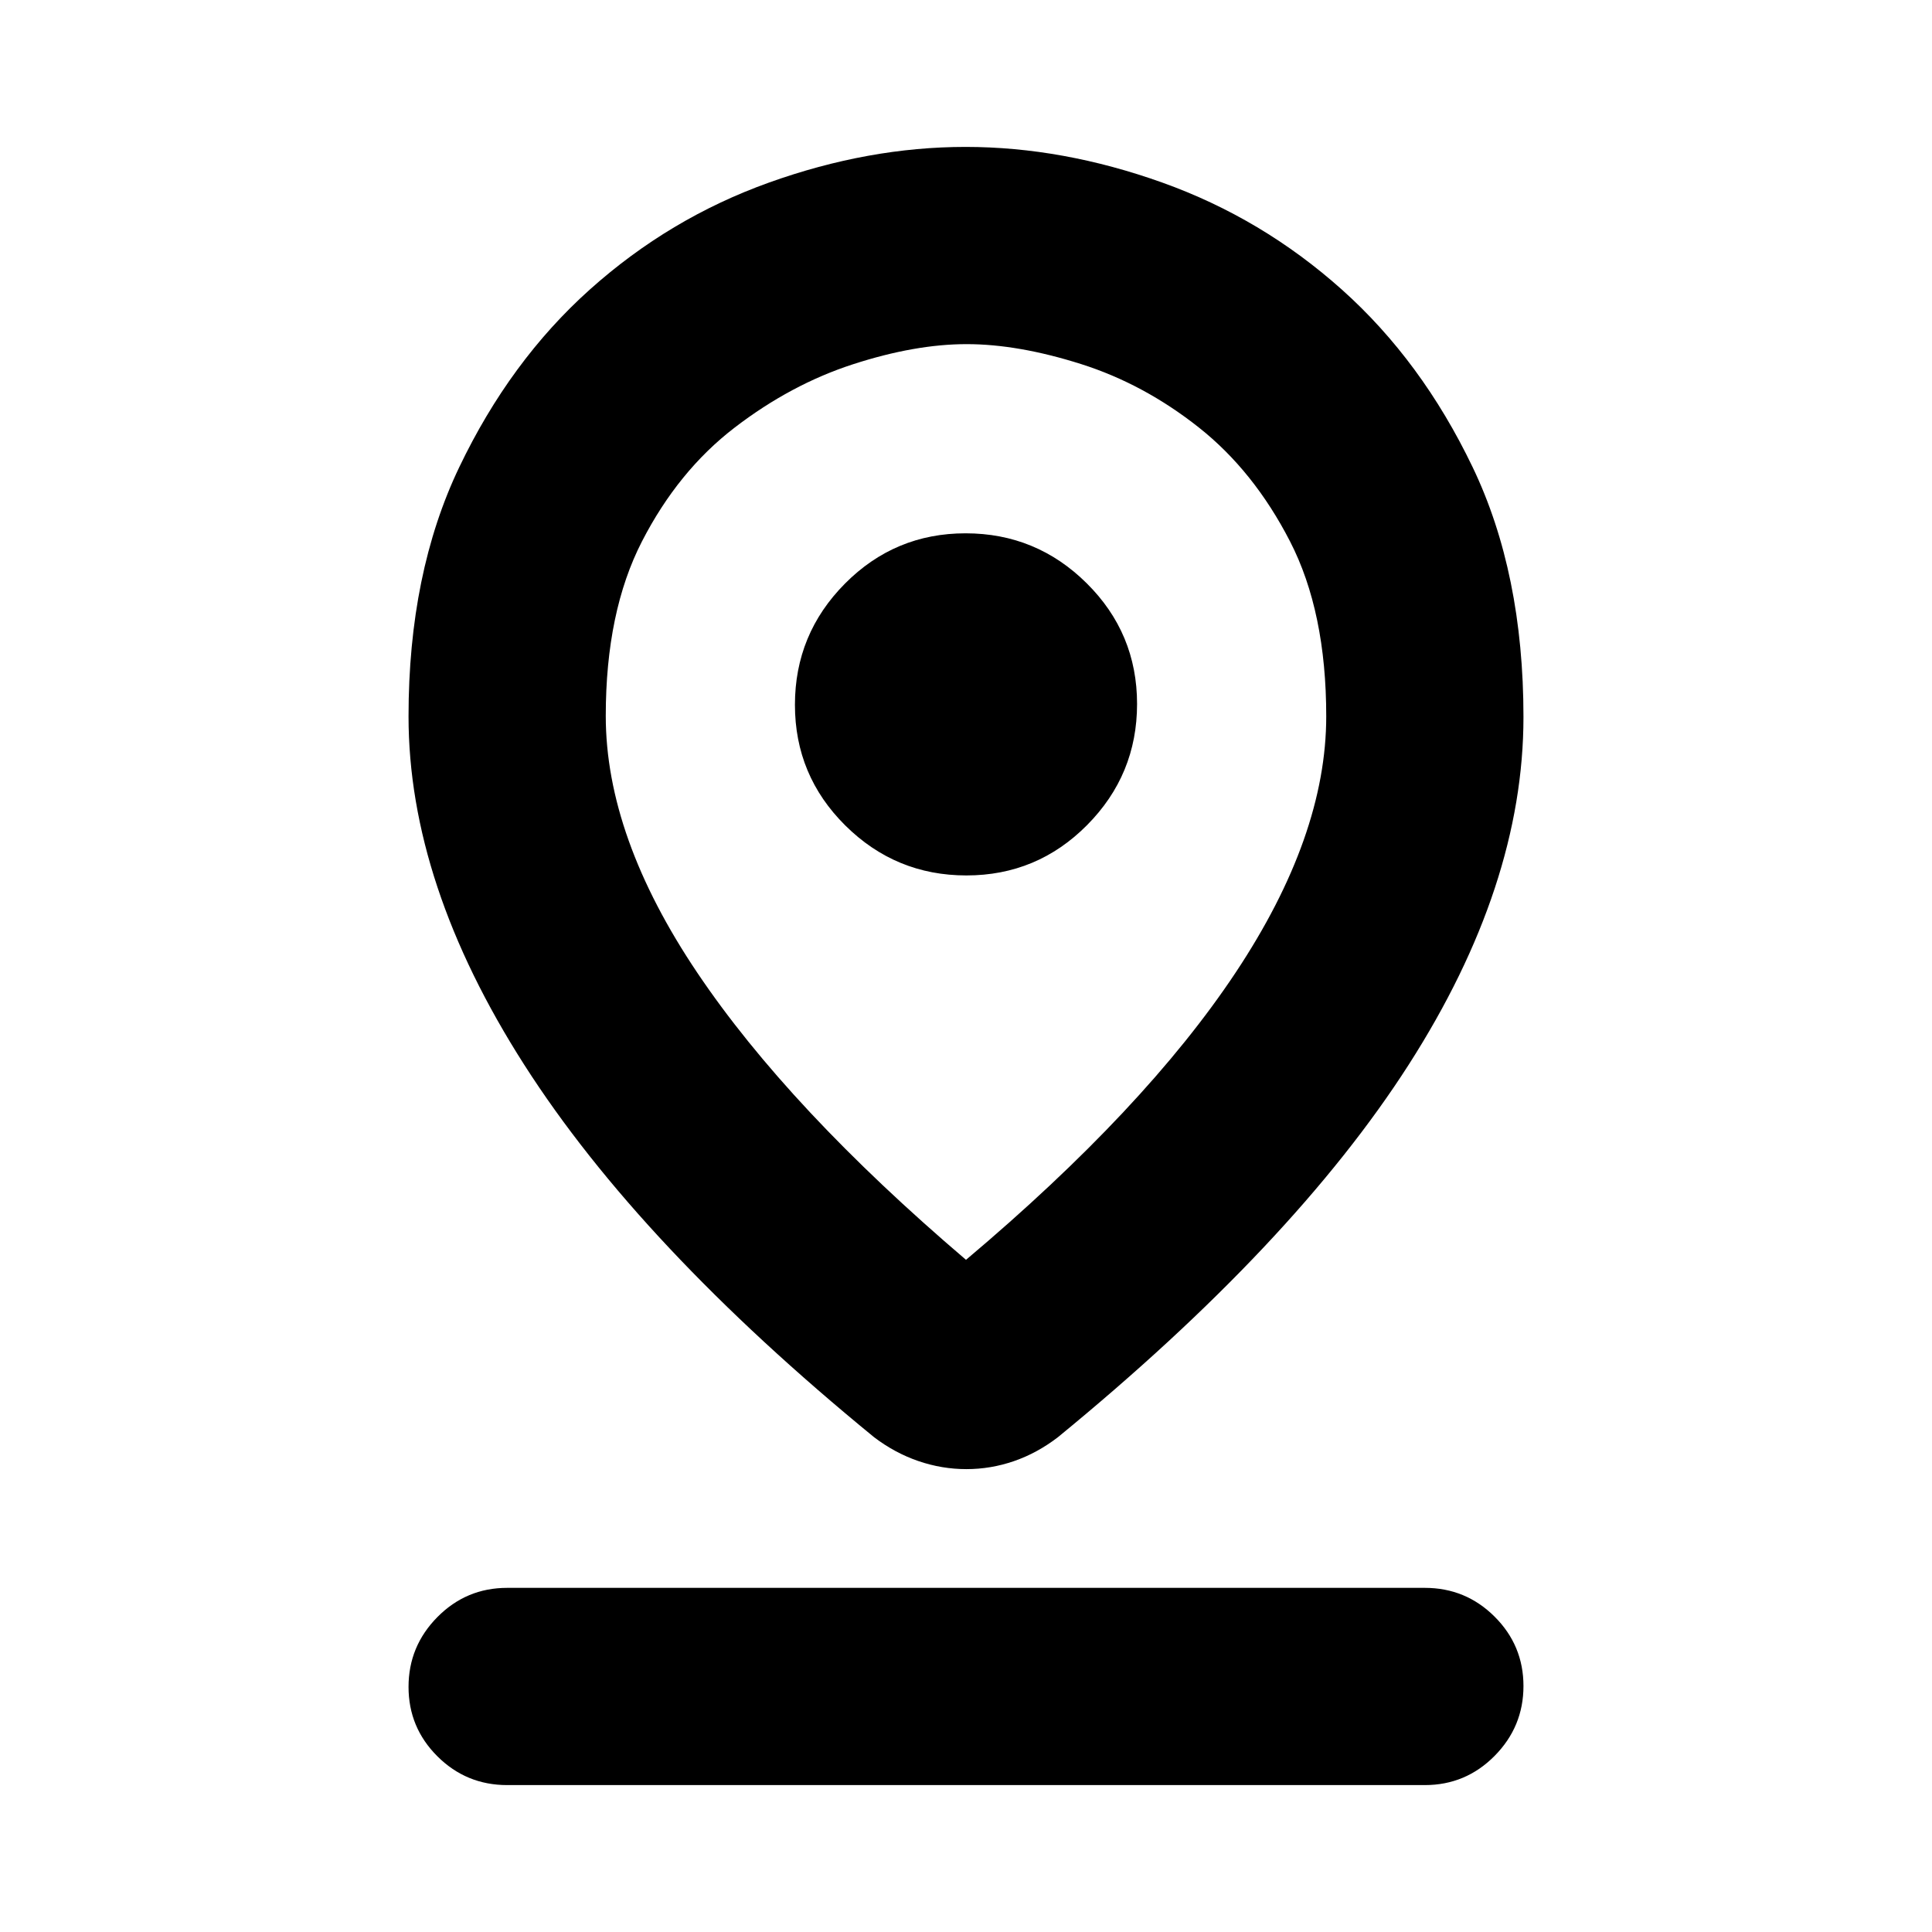 <svg xmlns="http://www.w3.org/2000/svg" height="20" viewBox="0 -960 960 960" width="20"><path d="M480-334q89-75 134-142.76 45-67.76 45-127.28Q659-656 641-691q-18-35-45.35-56.62-27.34-21.62-58.54-31.5-31.19-9.88-56.79-9.88-25.6 0-56.46 10T365-747.5Q337-726 319-691t-18 86.72q0 60.03 45.5 127.66Q392-409 480-334Zm.19 104q-12.16 0-23.84-4t-21.99-11.83Q318-341 260.5-430.91 203-520.83 203-604.04q0-71.19 25.23-123.88 25.23-52.7 64.8-88.16 39.57-35.46 89.04-53.19Q431.53-887 479.77-887q48.23 0 97.8 17.73 49.56 17.73 89.22 53.19 39.65 35.46 64.93 88.16Q757-675.23 757-603.72 757-520 700-431T525.73-245.91Q515.45-238 503.9-234q-11.55 4-23.71 4Zm.02-295q35.15 0 59.97-25.03T565-610.21q0-35.15-25.03-59.97T479.79-695q-35.15 0-59.97 25.03T395-609.79q0 35.15 25.03 59.97T480.21-525ZM252-73q-20.3 0-34.65-14.29Q203-101.58 203-121.79t14.35-34.71Q231.7-171 252-171h456q20.3 0 34.65 14.29Q757-142.42 757-122.21T742.65-87.5Q728.3-73 708-73H252Zm228-531Z"/></svg>